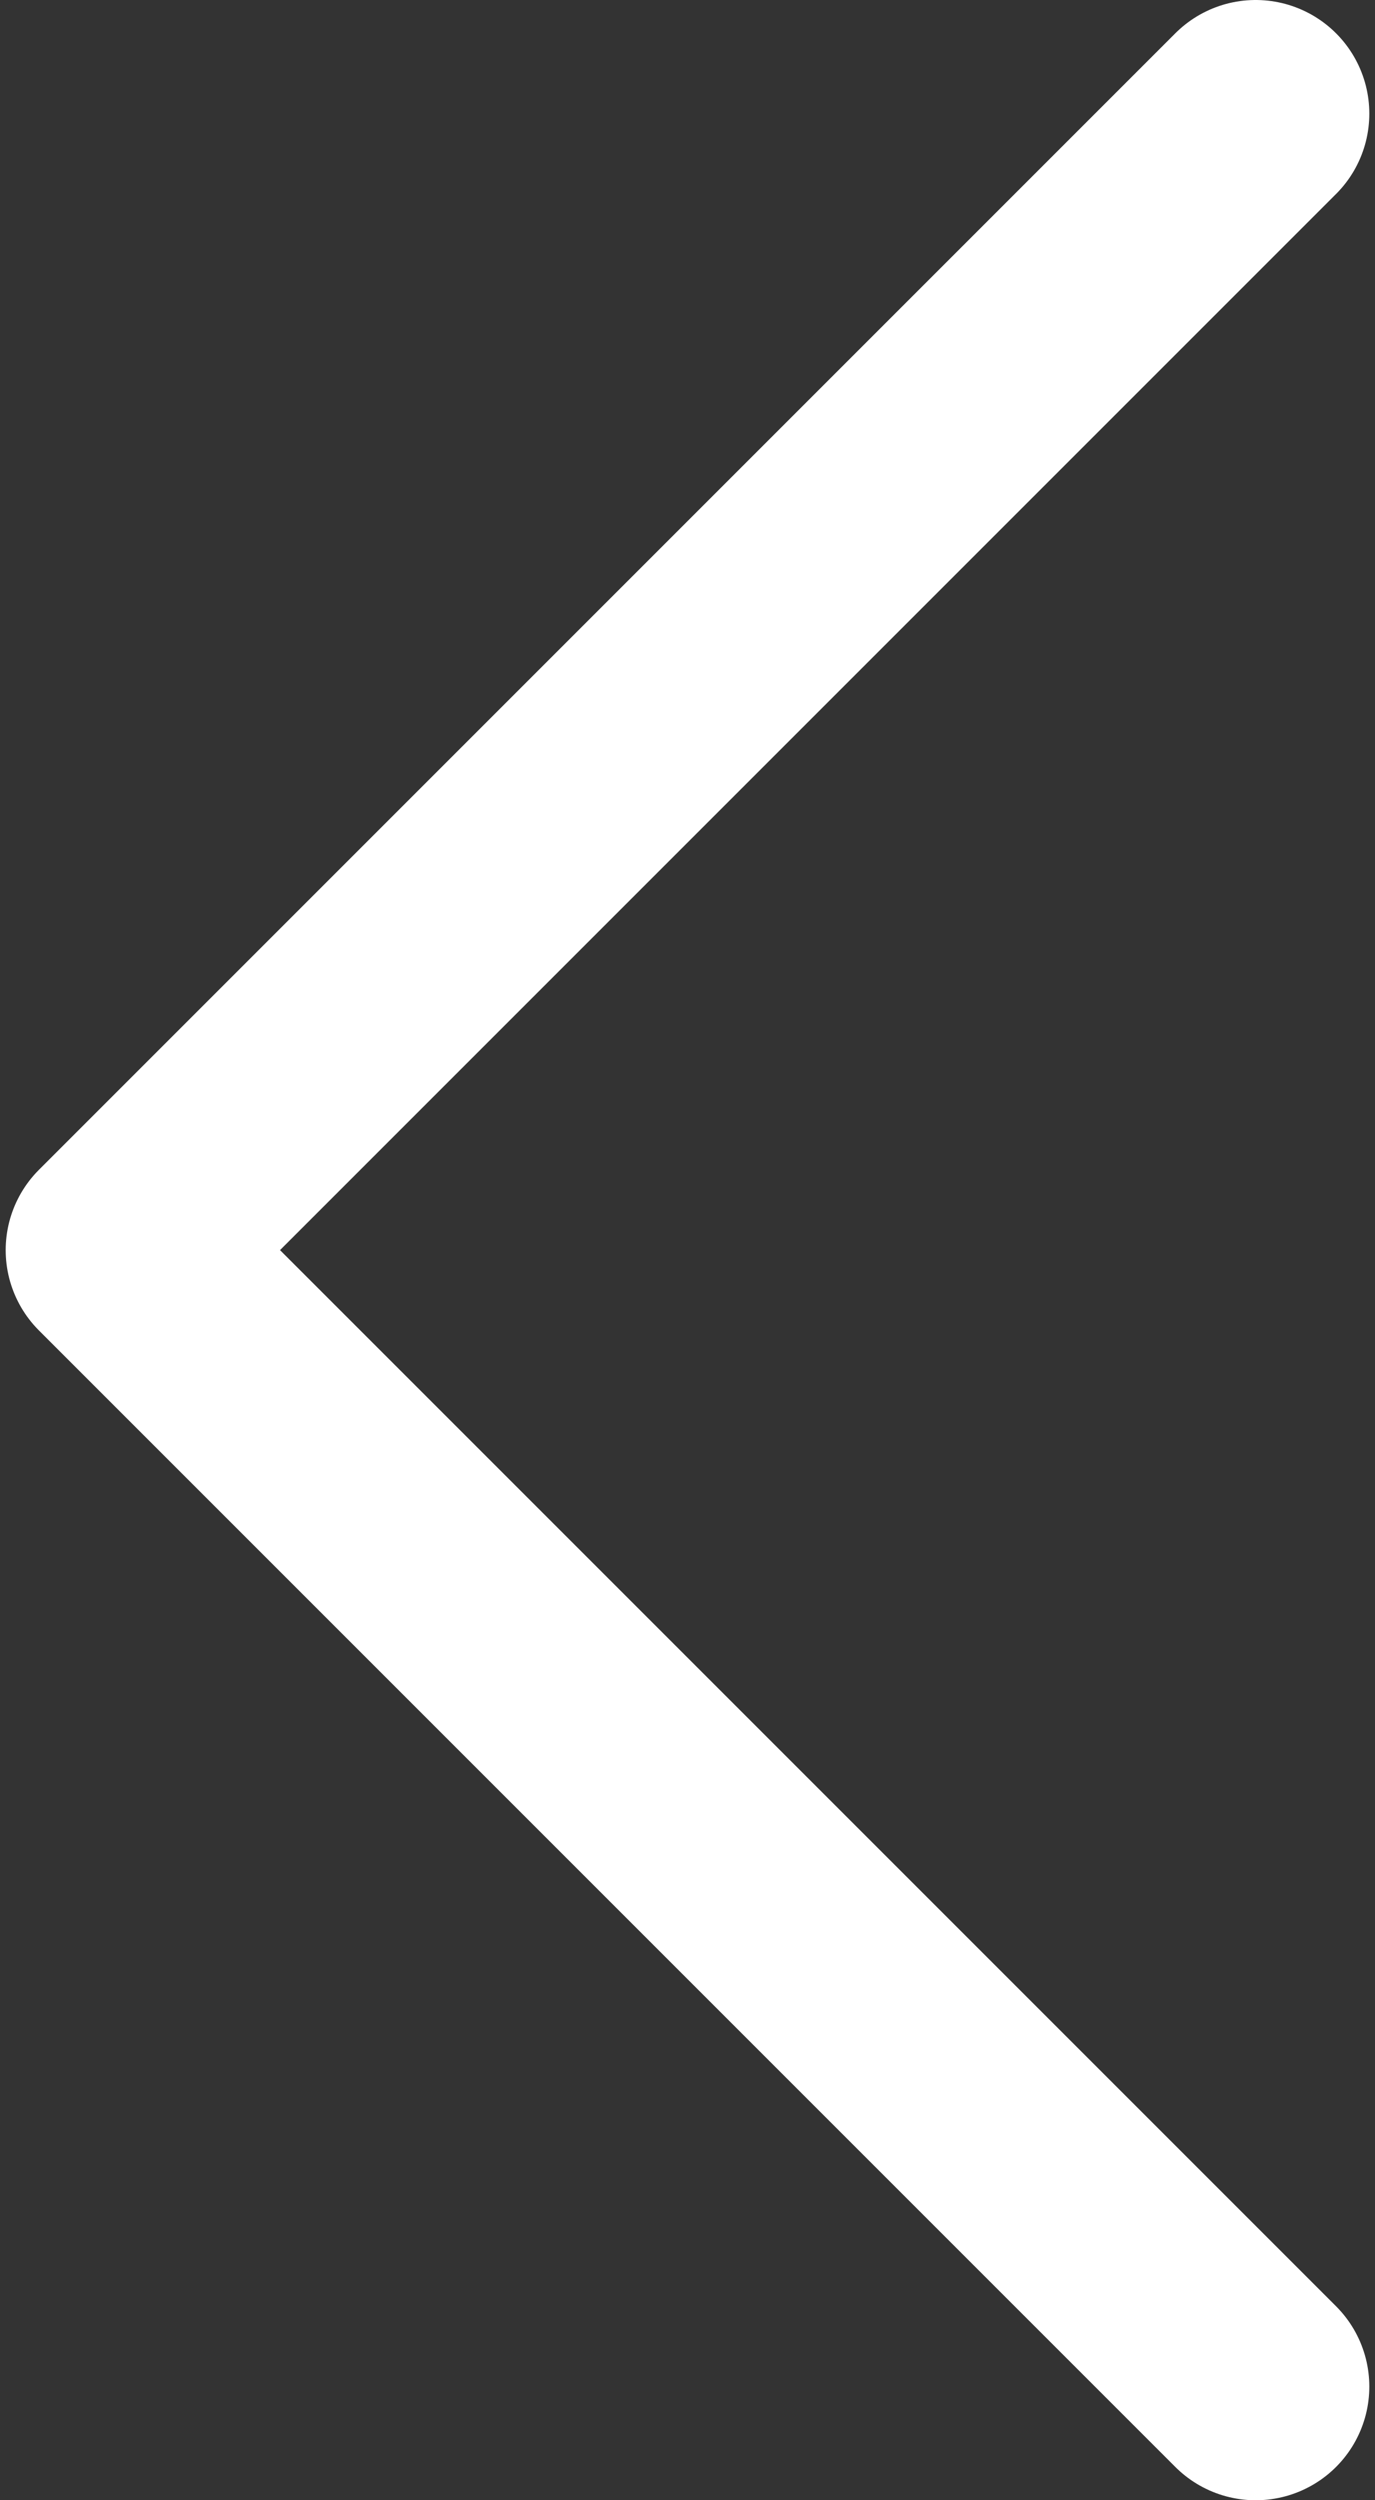 <svg width="121" height="220" viewBox="0 0 121 220" fill="none" xmlns="http://www.w3.org/2000/svg">
<rect x="0" y="0" width="121" height="220" fill="#333333" stroke="none"/>
<path d="M110.5 210L10.5 110L110.5 10" stroke="white" stroke-width="20" stroke-linecap="round" stroke-linejoin="round"/>
</svg>

